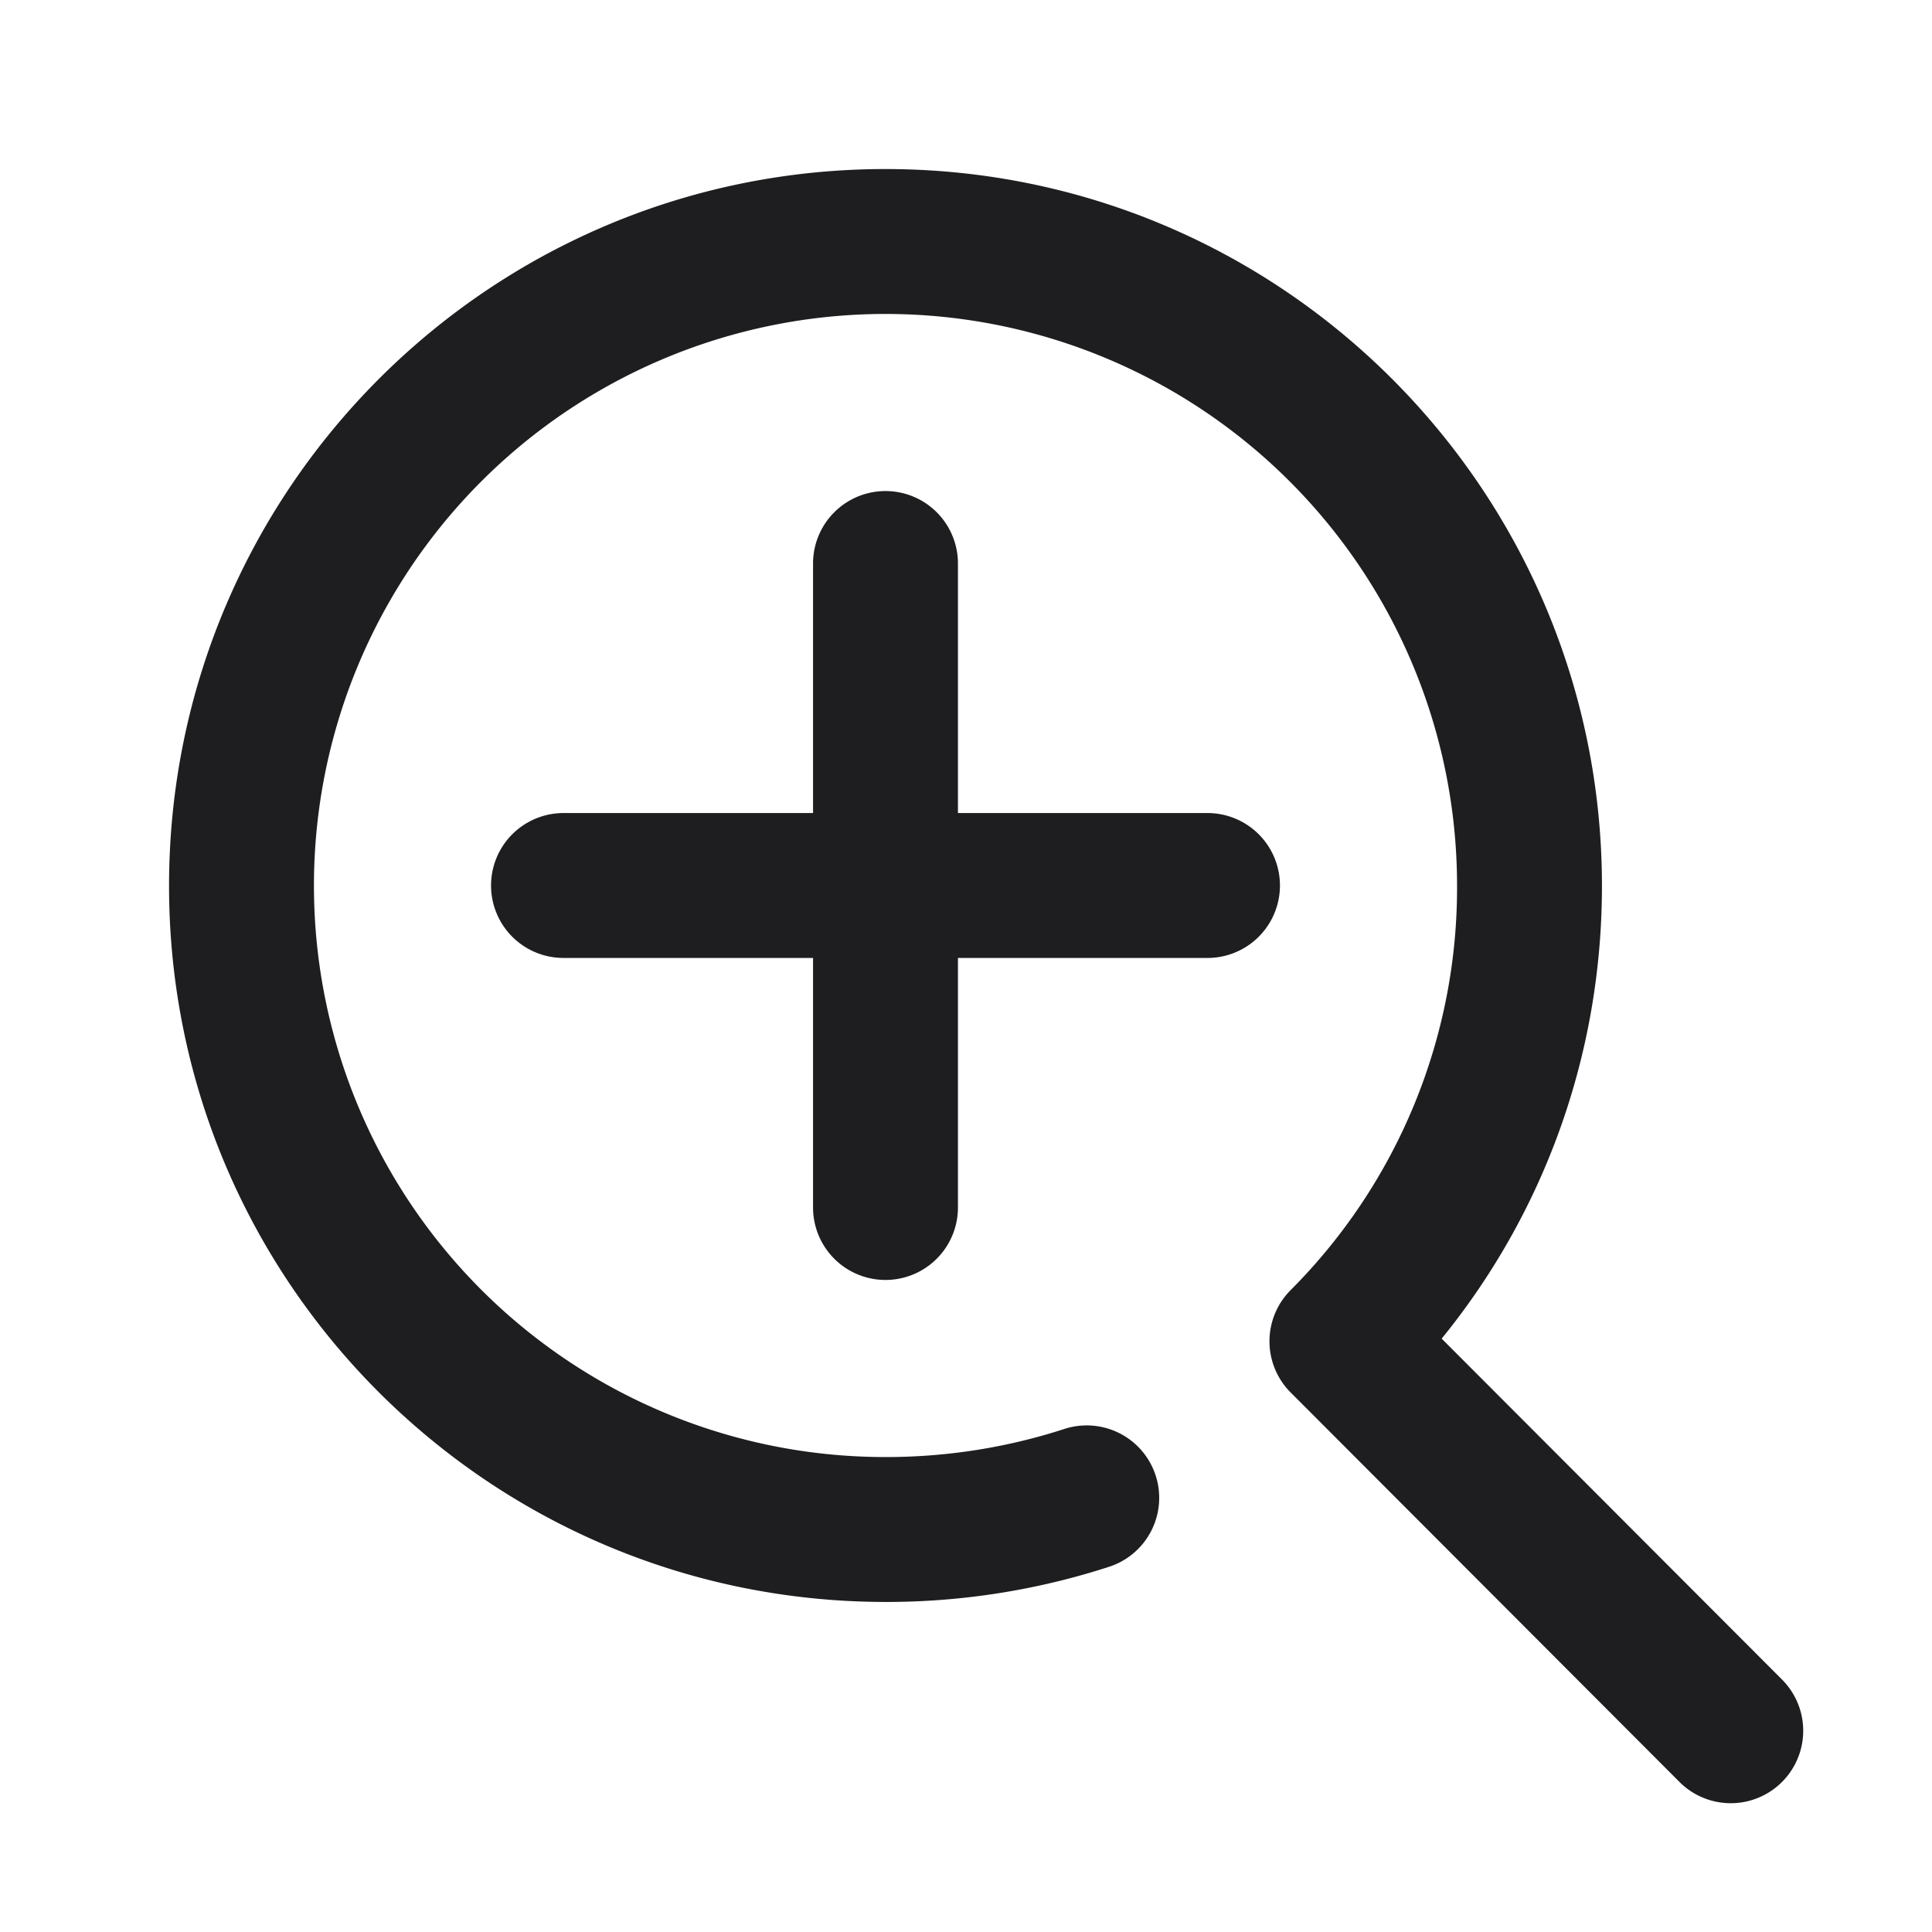 <svg xmlns="http://www.w3.org/2000/svg" fill="none" viewBox="0 0 24 24"><path fill="#1E1E20" fill-rule="evenodd" d="M11 3.9a7.1 7.1 0 0 0-7.1 7.105 7.096 7.096 0 0 0 7.105 7.095c.776 0 1.52-.123 2.217-.349a.9.9 0 1 1 .556 1.712 8.953 8.953 0 0 1-2.773.437c-4.917 0-8.905-3.975-8.905-8.895C2.1 6.088 6.081 2.1 11 2.1c4.919 0 8.9 3.988 8.9 8.905 0 2.13-.742 4.09-1.991 5.624l4.228 4.235a.9.9 0 0 1-1.274 1.272l-4.83-4.838a.9.9 0 0 1 0-1.272 7.071 7.071 0 0 0 2.067-5.021A7.1 7.1 0 0 0 11 3.9zm0 2.2a.9.9 0 0 1 .9.9v3.1H15a.9.9 0 0 1 0 1.8h-3.1V15a.9.9 0 0 1-1.8 0v-3.1H7a.9.9 0 0 1 0-1.8h3.1V7a.9.9 0 0 1 .9-.9z" clip-rule="evenodd"/></svg>
